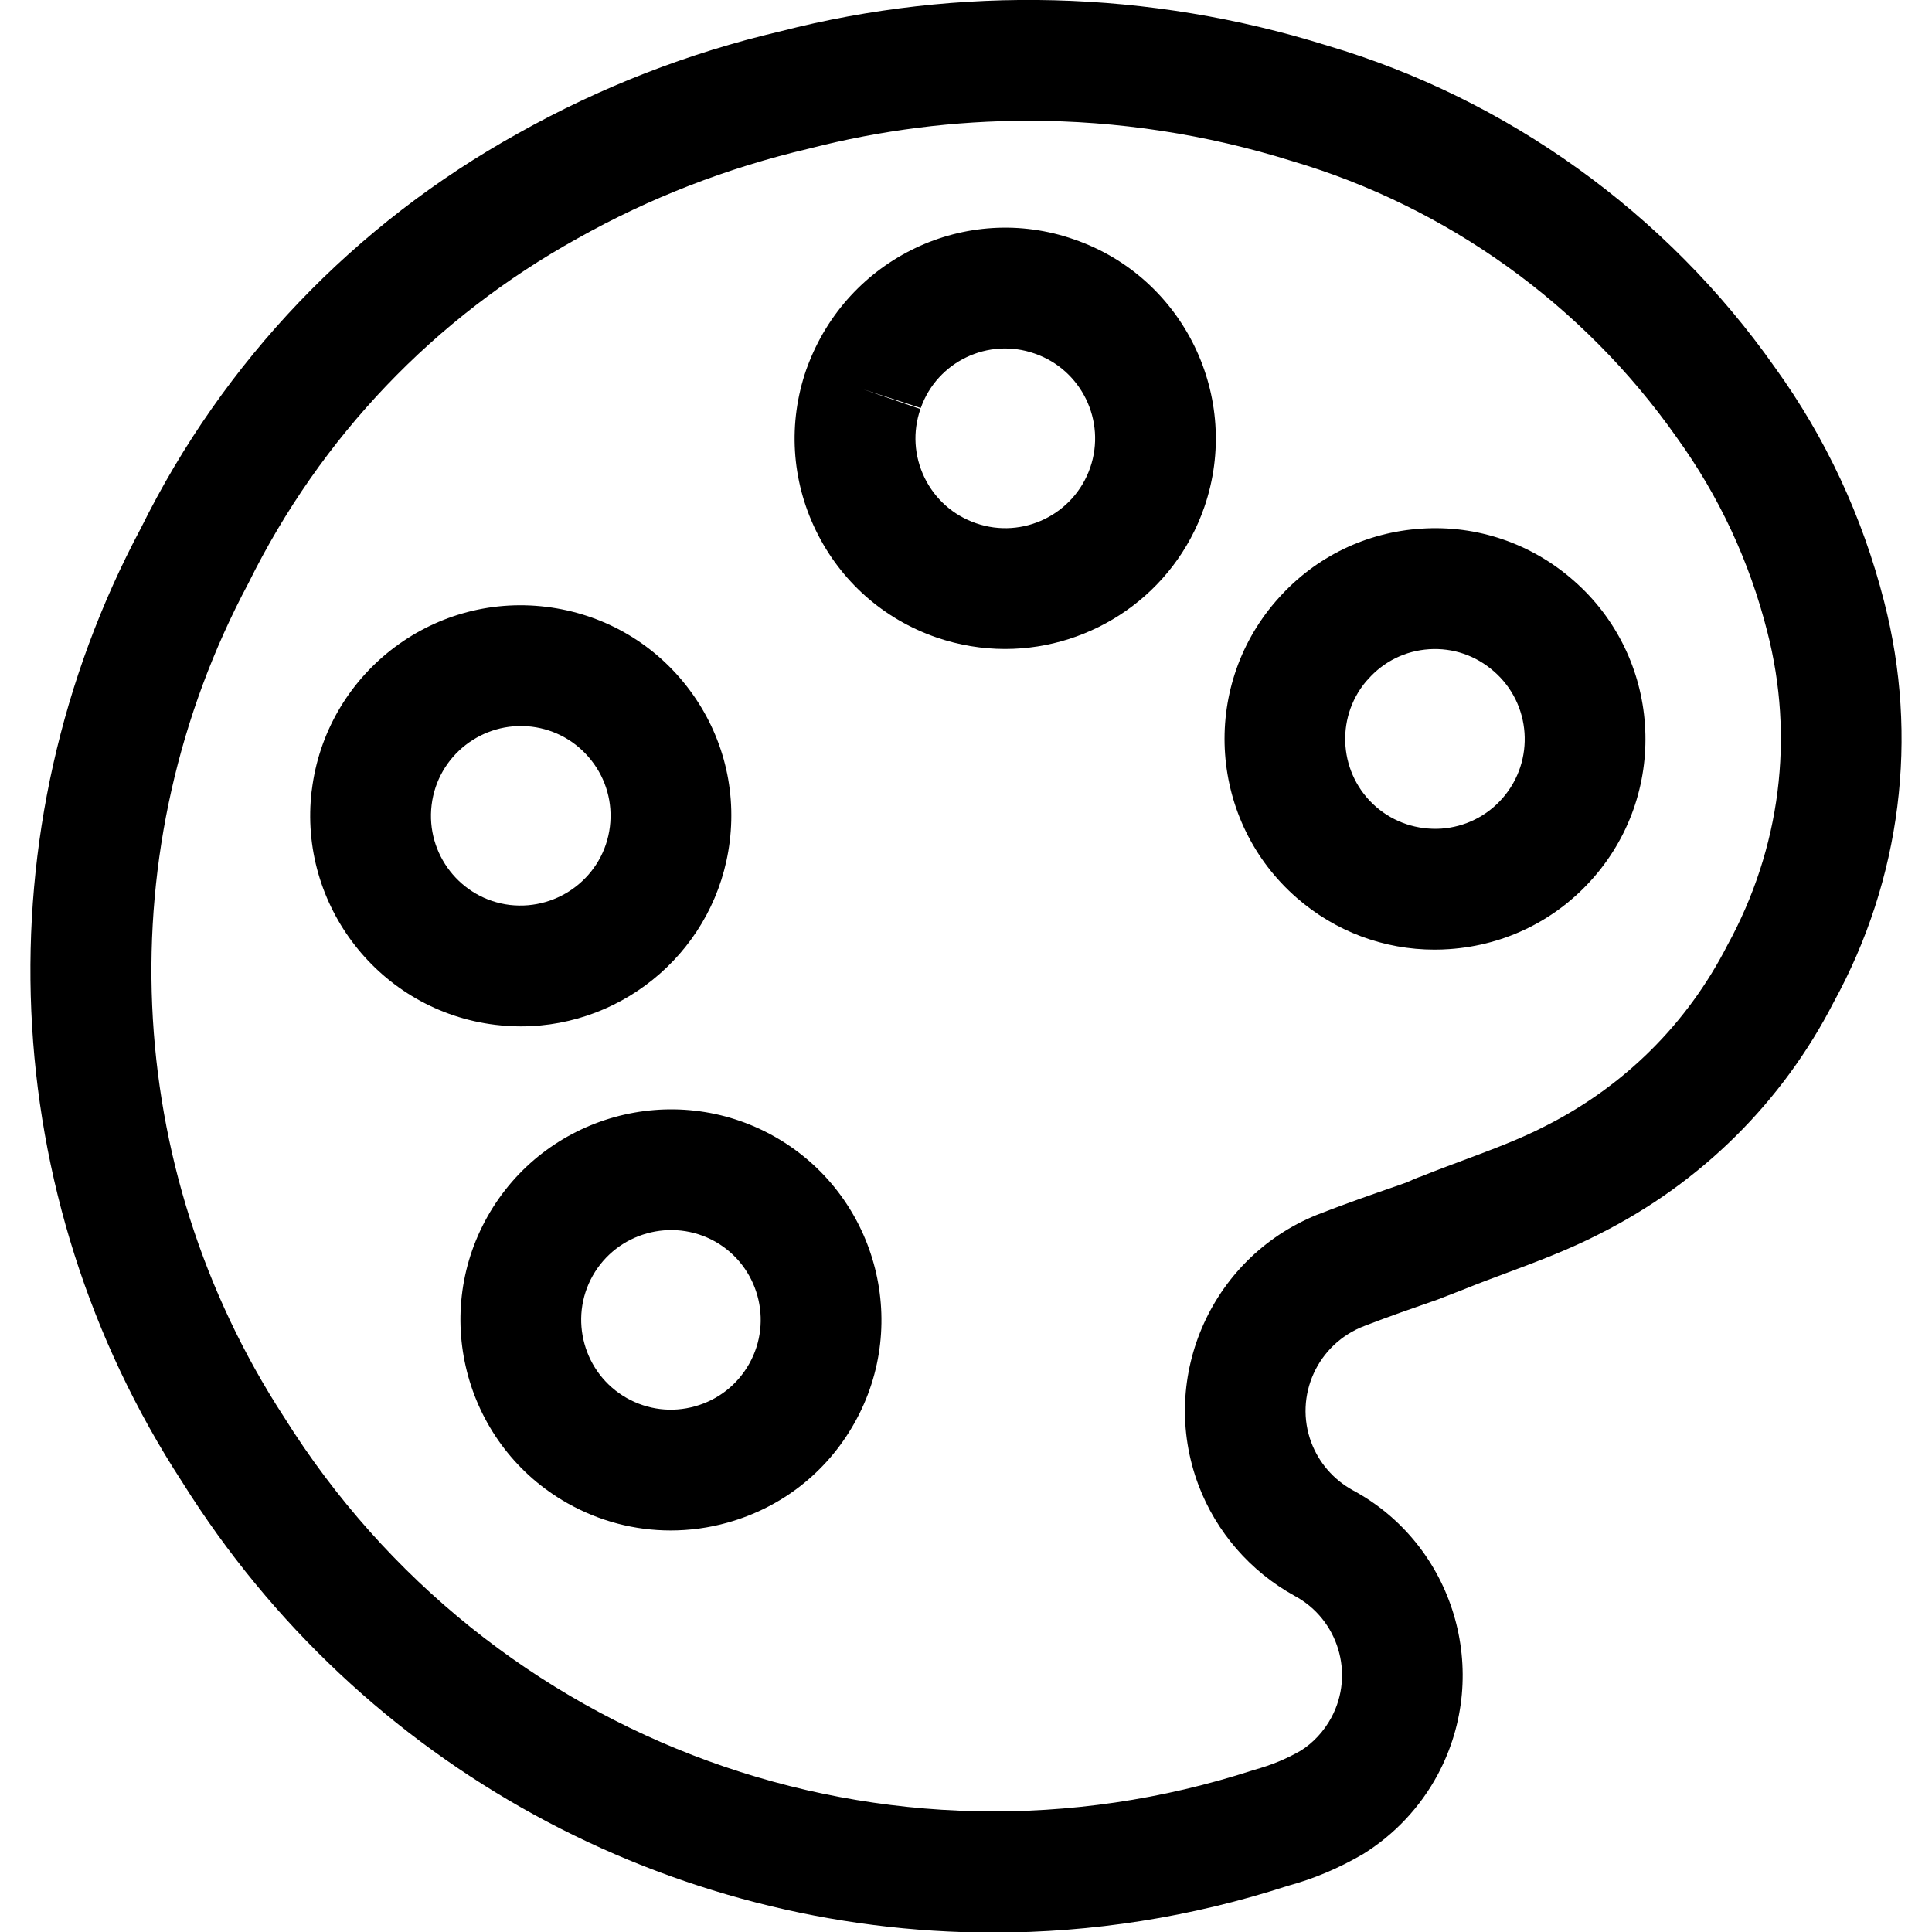<svg xmlns="http://www.w3.org/2000/svg" viewBox="0 0 32 32"><!--! Font Icona - https://fonticona.com | License - https://fonticona.com/license | Copyright 2022 FontIcona.com --><path d="M16.454,32.01c-5.338,0-10.467-2.719-13.435-7.461c-3.087-4.737-3.353-10.799-0.684-15.804c1.365-2.76,3.531-5.031,6.251-6.539c1.355-0.761,2.815-1.33,4.336-1.686c2.974-0.766,6.114-0.687,9.064,0.236c2.979,0.88,5.615,2.774,7.411,5.328c0.842,1.166,1.453,2.476,1.811,3.883c0.577,2.241,0.281,4.597-0.835,6.63c-0.848,1.654-2.192,2.99-3.877,3.839c-0.513,0.264-1.045,0.462-1.56,0.655c-0.227,0.084-0.452,0.168-0.673,0.258l-0.444,0.173c-0.413,0.144-0.818,0.284-1.215,0.438c-0.783,0.295-1.175,1.161-0.884,1.934c0.126,0.333,0.367,0.611,0.678,0.784c1.684,0.902,2.323,3.02,1.416,4.714c-0.29,0.541-0.72,0.998-1.243,1.321c-0.407,0.236-0.815,0.407-1.239,0.522C19.725,31.757,18.079,32.01,16.454,32.01z M17.037,2c-1.222,0-2.442,0.154-3.636,0.461c-1.359,0.319-2.644,0.818-3.839,1.49c-2.368,1.313-4.25,3.285-5.447,5.707c-2.34,4.389-2.108,9.672,0.59,13.814c3.394,5.422,9.992,7.819,16.057,5.846c0.304-0.084,0.551-0.188,0.783-0.322c0.2-0.124,0.384-0.319,0.507-0.549c0.388-0.723,0.114-1.626-0.608-2.014c-0.737-0.407-1.299-1.057-1.593-1.834c-0.68-1.806,0.235-3.828,2.04-4.508c0.409-0.159,0.837-0.308,1.273-0.459l0.136-0.048c0.084-0.04,0.17-0.076,0.258-0.106c0.195-0.08,0.438-0.17,0.681-0.261c0.481-0.18,0.936-0.349,1.351-0.563c1.312-0.661,2.353-1.695,3.019-2.994c0.884-1.61,1.114-3.447,0.663-5.197c-0.295-1.166-0.8-2.247-1.501-3.218c-1.544-2.196-3.802-3.817-6.364-4.575C19.979,2.223,18.508,2,17.037,2z"/><path d="M11.107,25.349c-0.593,0-1.178-0.152-1.708-0.451c-1.675-0.945-2.268-3.077-1.323-4.751v0c0.945-1.673,3.073-2.268,4.749-1.324c1.677,0.946,2.27,3.077,1.325,4.751c-0.458,0.812-1.204,1.396-2.102,1.646C11.738,25.307,11.422,25.349,11.107,25.349z M9.818,21.129c-0.403,0.714-0.15,1.624,0.563,2.027c0.347,0.196,0.75,0.244,1.131,0.137c0.383-0.107,0.7-0.356,0.896-0.702c0.403-0.714,0.15-1.624-0.563-2.027C11.129,20.163,10.221,20.417,9.818,21.129L9.818,21.129z"/><path d="M23.762,15.729c-0.84,0-1.644-0.3-2.283-0.857c-1.447-1.26-1.604-3.46-0.35-4.911l0.055-0.062c0.61-0.679,1.446-1.084,2.358-1.143C24.461,8.694,25.363,9,26.061,9.613c1.446,1.259,1.6,3.466,0.338,4.917c-0.611,0.703-1.46,1.125-2.39,1.19C23.927,15.726,23.844,15.729,23.762,15.729z M22.624,11.289c-0.516,0.619-0.443,1.542,0.167,2.074c0.3,0.261,0.686,0.386,1.079,0.362c0.396-0.028,0.759-0.208,1.019-0.507c0.539-0.619,0.474-1.56-0.145-2.098c-0.301-0.263-0.676-0.392-1.073-0.367c-0.394,0.026-0.753,0.203-1.013,0.499L22.624,11.289z"/><path d="M8.628,17c-0.14,0-0.281-0.009-0.424-0.026c-1.907-0.231-3.271-1.973-3.041-3.882l0.001-0.001c0.233-1.908,1.969-3.275,3.884-3.04c0.924,0.113,1.75,0.579,2.324,1.312c0.573,0.733,0.828,1.646,0.715,2.571C11.872,15.7,10.364,17,8.628,17z M7.149,13.333L7.149,13.333c-0.099,0.814,0.482,1.558,1.296,1.656c0.814,0.094,1.558-0.482,1.657-1.297c0.048-0.395-0.061-0.784-0.306-1.096c-0.245-0.313-0.597-0.512-0.991-0.56C7.989,11.939,7.248,12.518,7.149,13.333z"/><path d="M16.647,10.749c-0.377,0-0.76-0.062-1.136-0.191c-0.88-0.304-1.589-0.933-1.997-1.771c-0.407-0.837-0.464-1.783-0.16-2.664l0.015-0.04c0.665-1.812,2.635-2.746,4.426-2.116c1.812,0.626,2.779,2.616,2.152,4.433C19.448,9.841,18.094,10.749,16.647,10.749z M14.3,6.449l0.945,0.326c-0.13,0.376-0.105,0.779,0.068,1.136c0.174,0.357,0.477,0.625,0.852,0.755c0.777,0.27,1.623-0.146,1.892-0.92c0.268-0.774-0.145-1.623-0.92-1.89c-0.77-0.271-1.616,0.134-1.886,0.902L14.3,6.449z"/></svg>